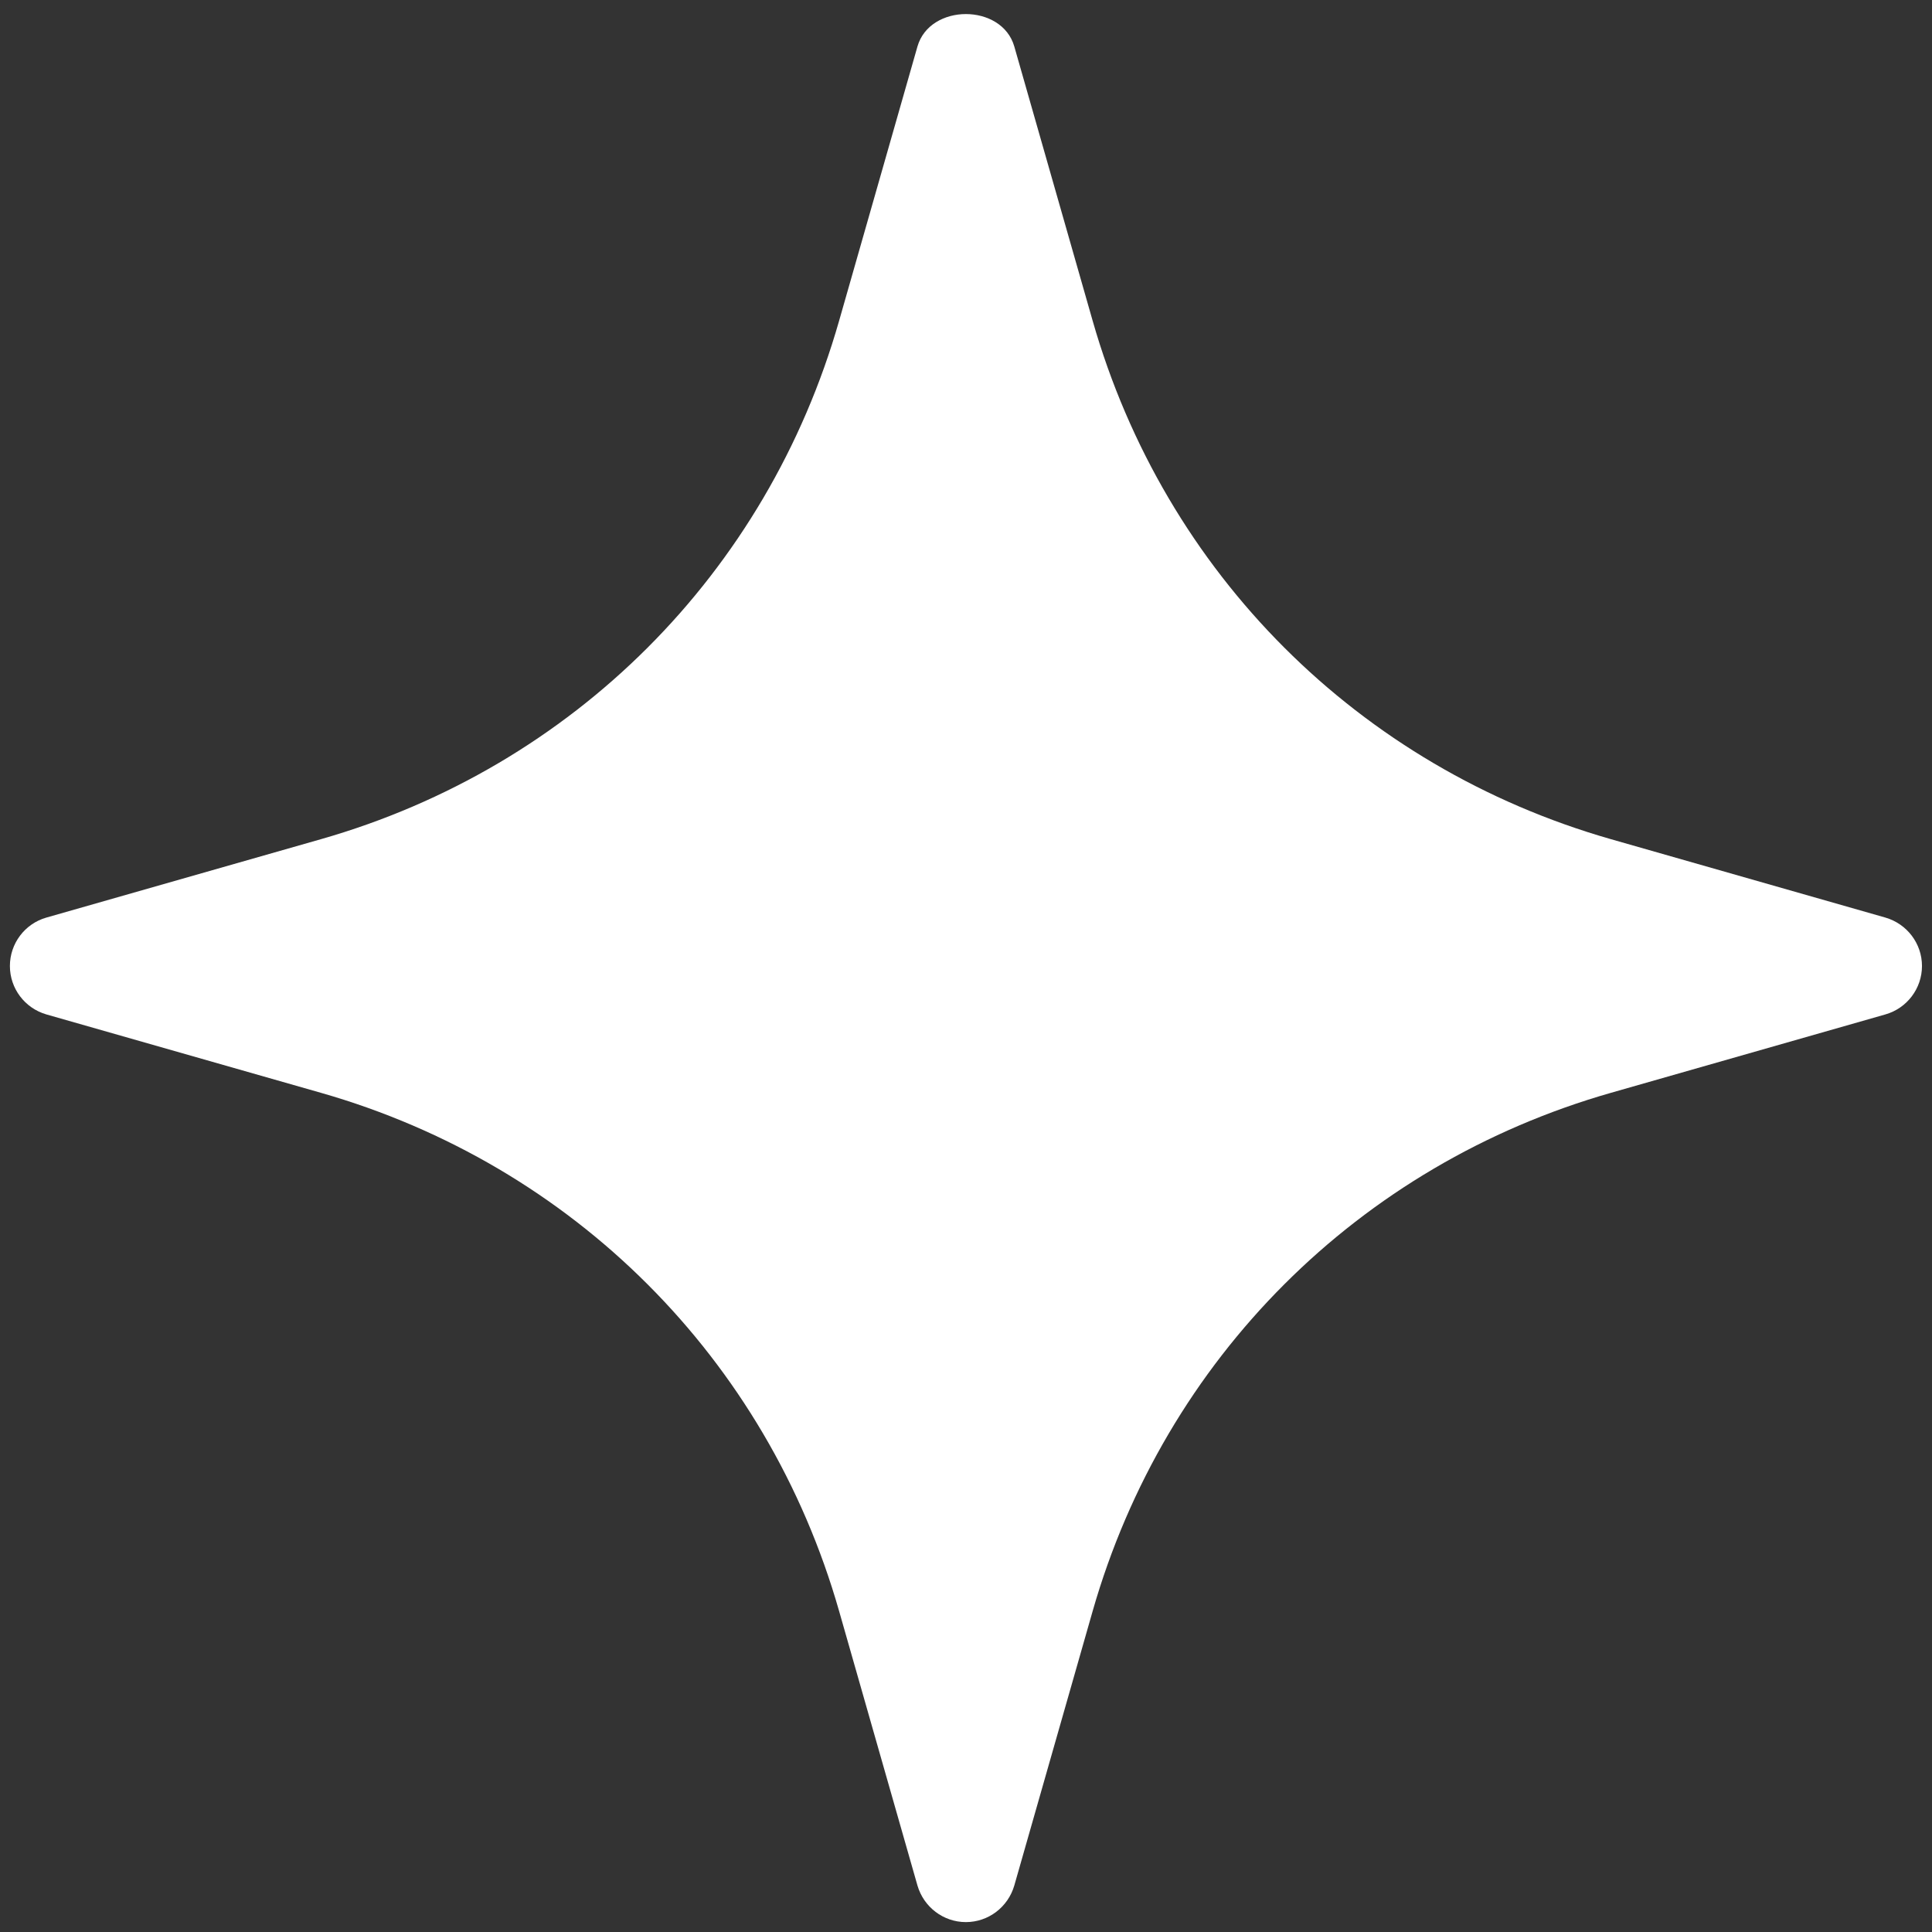 <svg xmlns="http://www.w3.org/2000/svg" width="16" height="16" viewBox="0 0 16 16" fill="none">
  <rect x="0" y="0" width="16" height="16" fill="#333333" stroke="none"/>
  <path d="M15.614 7.599L13.342 6.95C11.252 6.352 9.647 4.748 9.049 2.657L8.4 0.385C8.297 0.027 7.701 0.027 7.598 0.385L6.949 2.657C6.352 4.748 4.747 6.353 2.657 6.95L0.384 7.599C0.205 7.65 0.082 7.814 0.082 8C0.082 8.186 0.205 8.349 0.384 8.401L2.657 9.05C4.747 9.647 6.352 11.252 6.949 13.342L7.598 15.615C7.65 15.794 7.813 15.918 7.999 15.918C8.185 15.918 8.348 15.794 8.4 15.615L9.049 13.342C9.647 11.252 11.252 9.647 13.342 9.05L15.614 8.401C15.793 8.35 15.917 8.186 15.917 8C15.917 7.814 15.793 7.651 15.614 7.599Z" fill="white"/>
</svg>